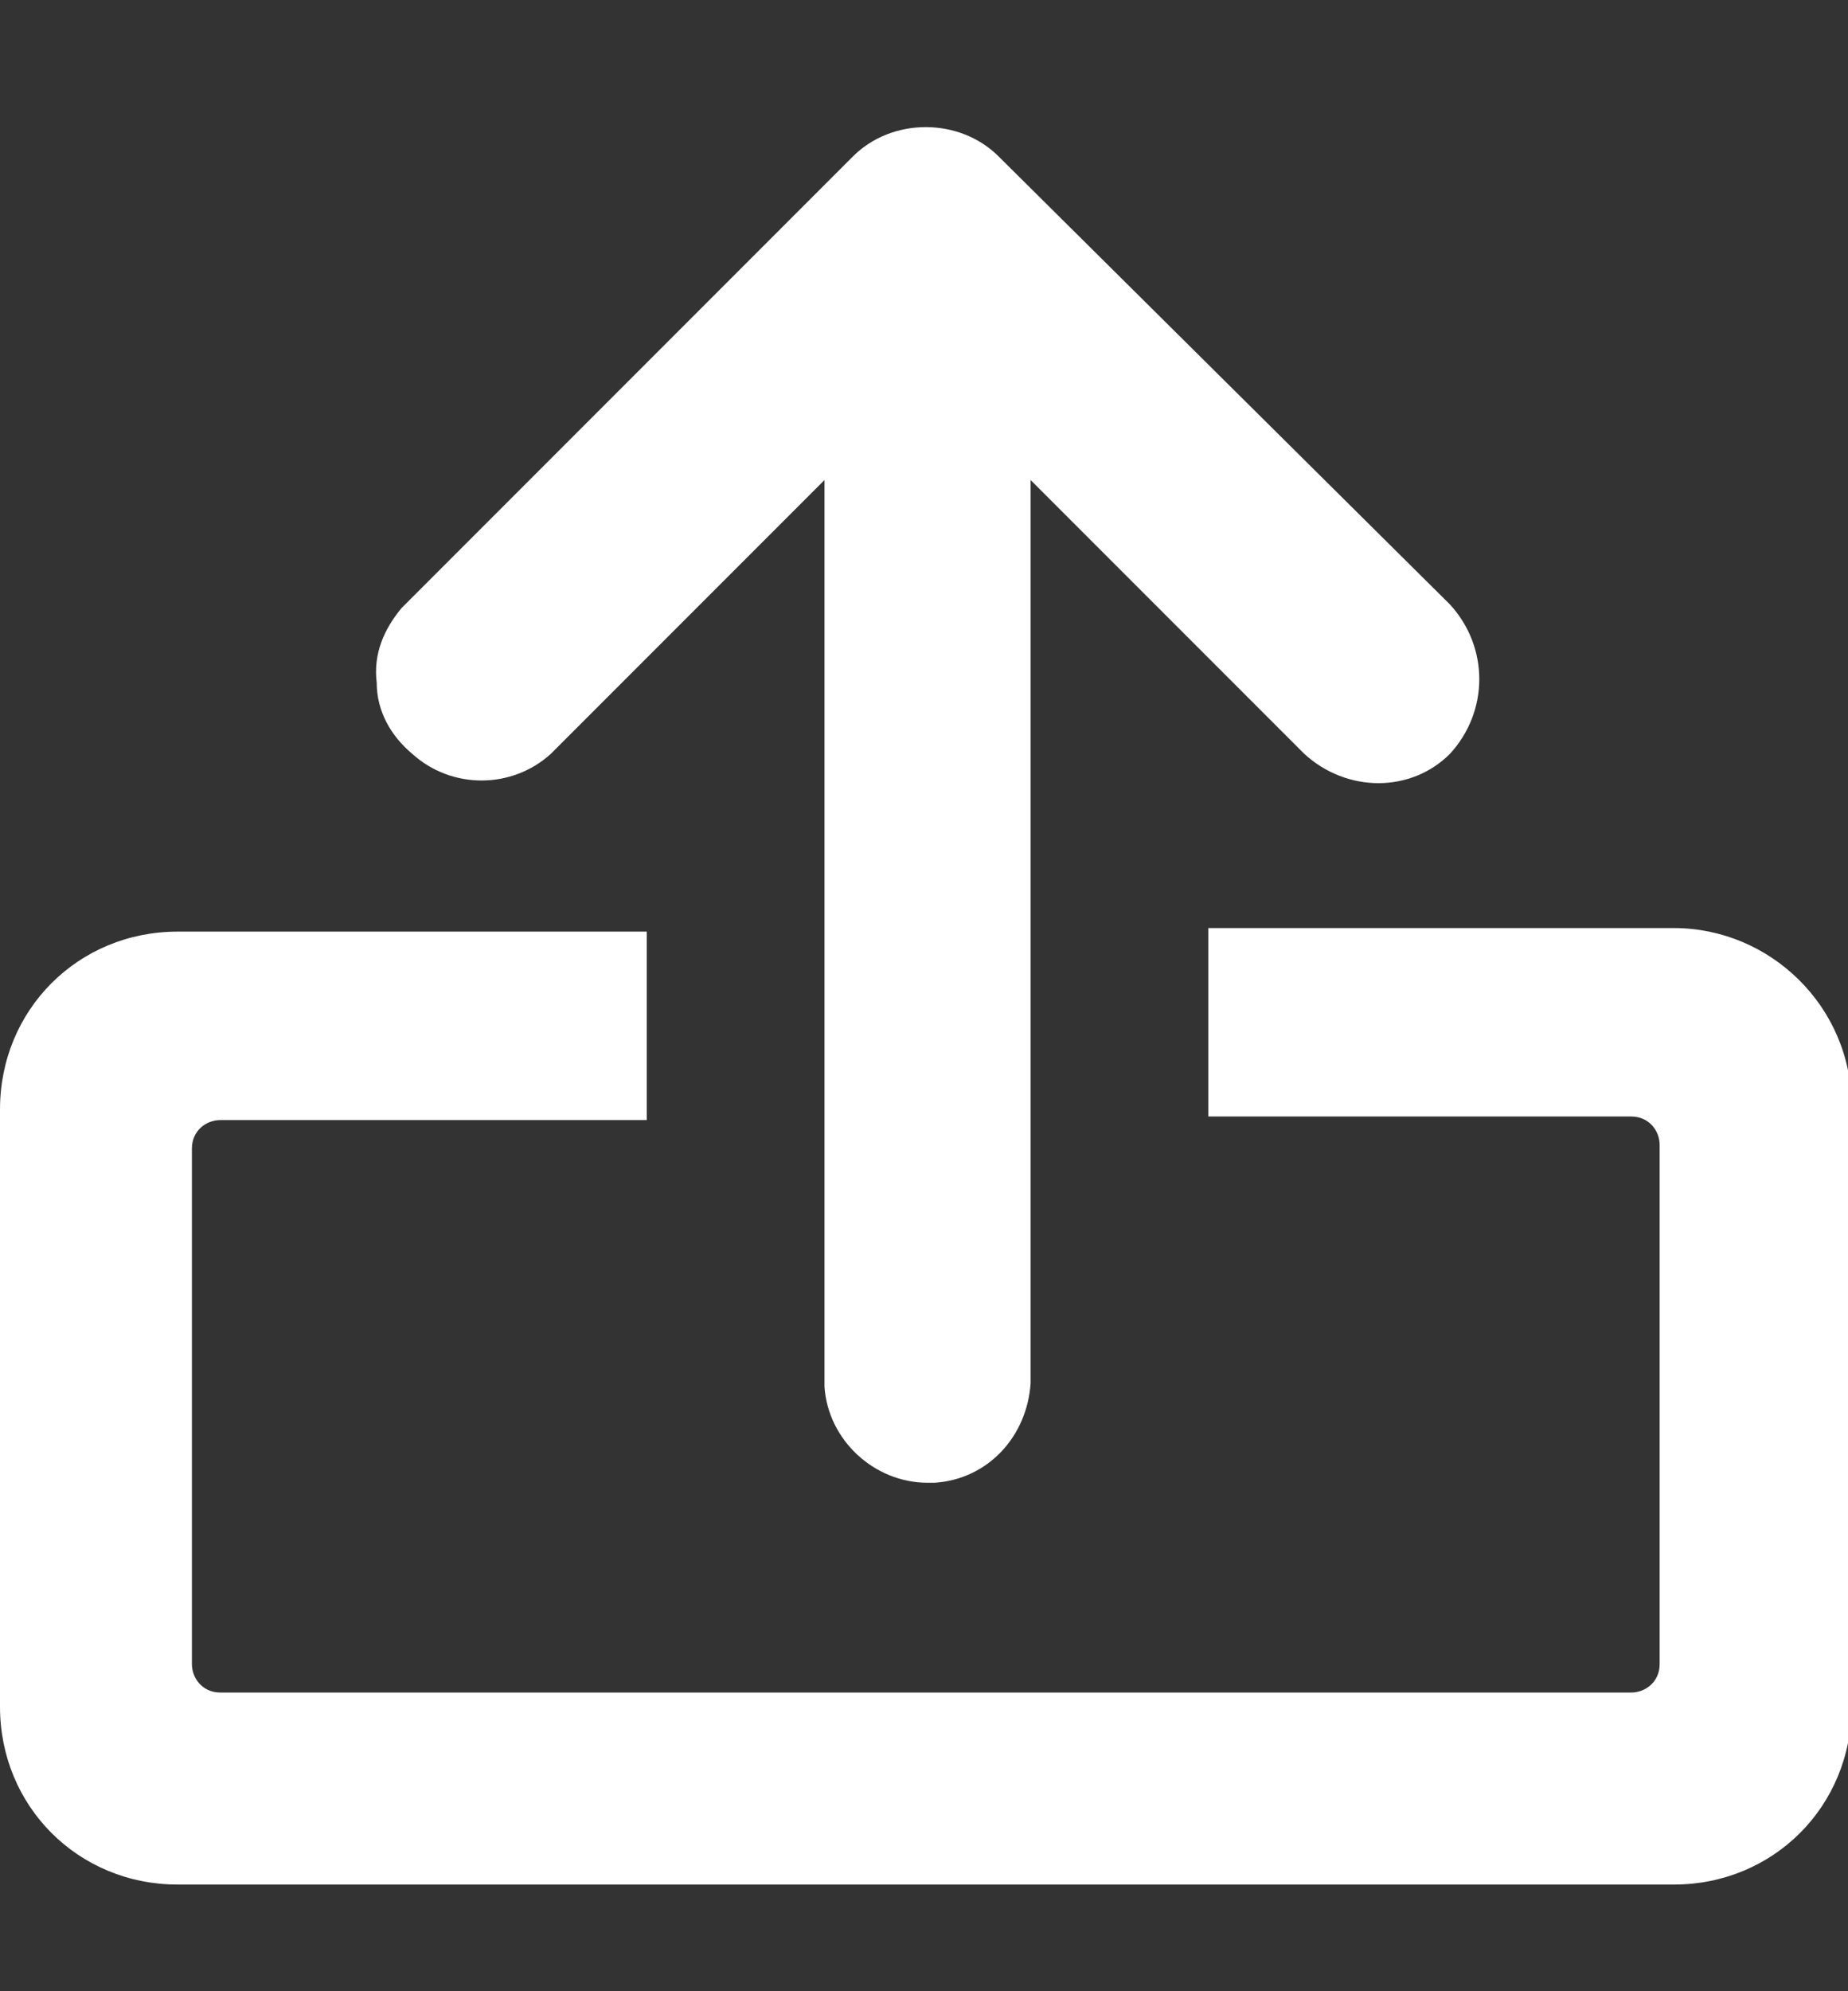 <?xml version="1.0" encoding="utf-8"?>
<!-- Generator: Adobe Illustrator 22.0.1, SVG Export Plug-In . SVG Version: 6.00 Build 0)  -->
<svg version="1.1" id="圖層_1" xmlns="http://www.w3.org/2000/svg" xmlns:xlink="http://www.w3.org/1999/xlink" x="0px" y="0px"
	 viewBox="0 0 52 56" style="enable-background:new 0 0 52 56;" xml:space="preserve">
<rect x="0" y="0" width="52" height="56" fill="#333333" stroke="none"/>
<style type="text/css">
	.st0{fill:#FFFFFF;}
</style>
<title>icon-normal-share-white</title>
<g id="圖層_2_1_">
	<g id="圖層_1-2">
		<g>
			<path class="st0" d="M47.1,26.1H34v5.3h11.9c0.5,0,0.8,0.4,0.8,0.8c0,0,0,0,0,0v14.6c0,0.5-0.4,0.8-0.8,0.8c0,0,0,0,0,0H6.2
				c-0.5,0-0.8-0.4-0.8-0.8l0,0V32.3c0-0.5,0.4-0.8,0.8-0.8h12v-5.3H5c-2.8,0-5,2.2-5,5V48c0,2.8,2.2,5,5,5h42.1c2.8,0,5-2.2,5-5
				V31.1C52.1,28.3,49.8,26.1,47.1,26.1z"/>
			<path class="st0" d="M40.8,17L28.1,4.4c-1.1-1.1-3-1.1-4.1,0L11.3,17.1c-0.5,0.6-0.8,1.3-0.7,2.1c0,0.8,0.4,1.5,1,2
				c1.1,1,2.8,1,3.9,0l7.7-7.7l0,25.5c0.1,1.5,1.4,2.7,2.9,2.7c0.1,0,0.1,0,0.2,0c1.5-0.1,2.6-1.3,2.7-2.8V13.5l7.7,7.7
				c1.2,1.1,3,1.1,4.1,0C41.9,20,41.9,18.2,40.8,17z"/>
		</g>
	</g>
</g>
</svg>

